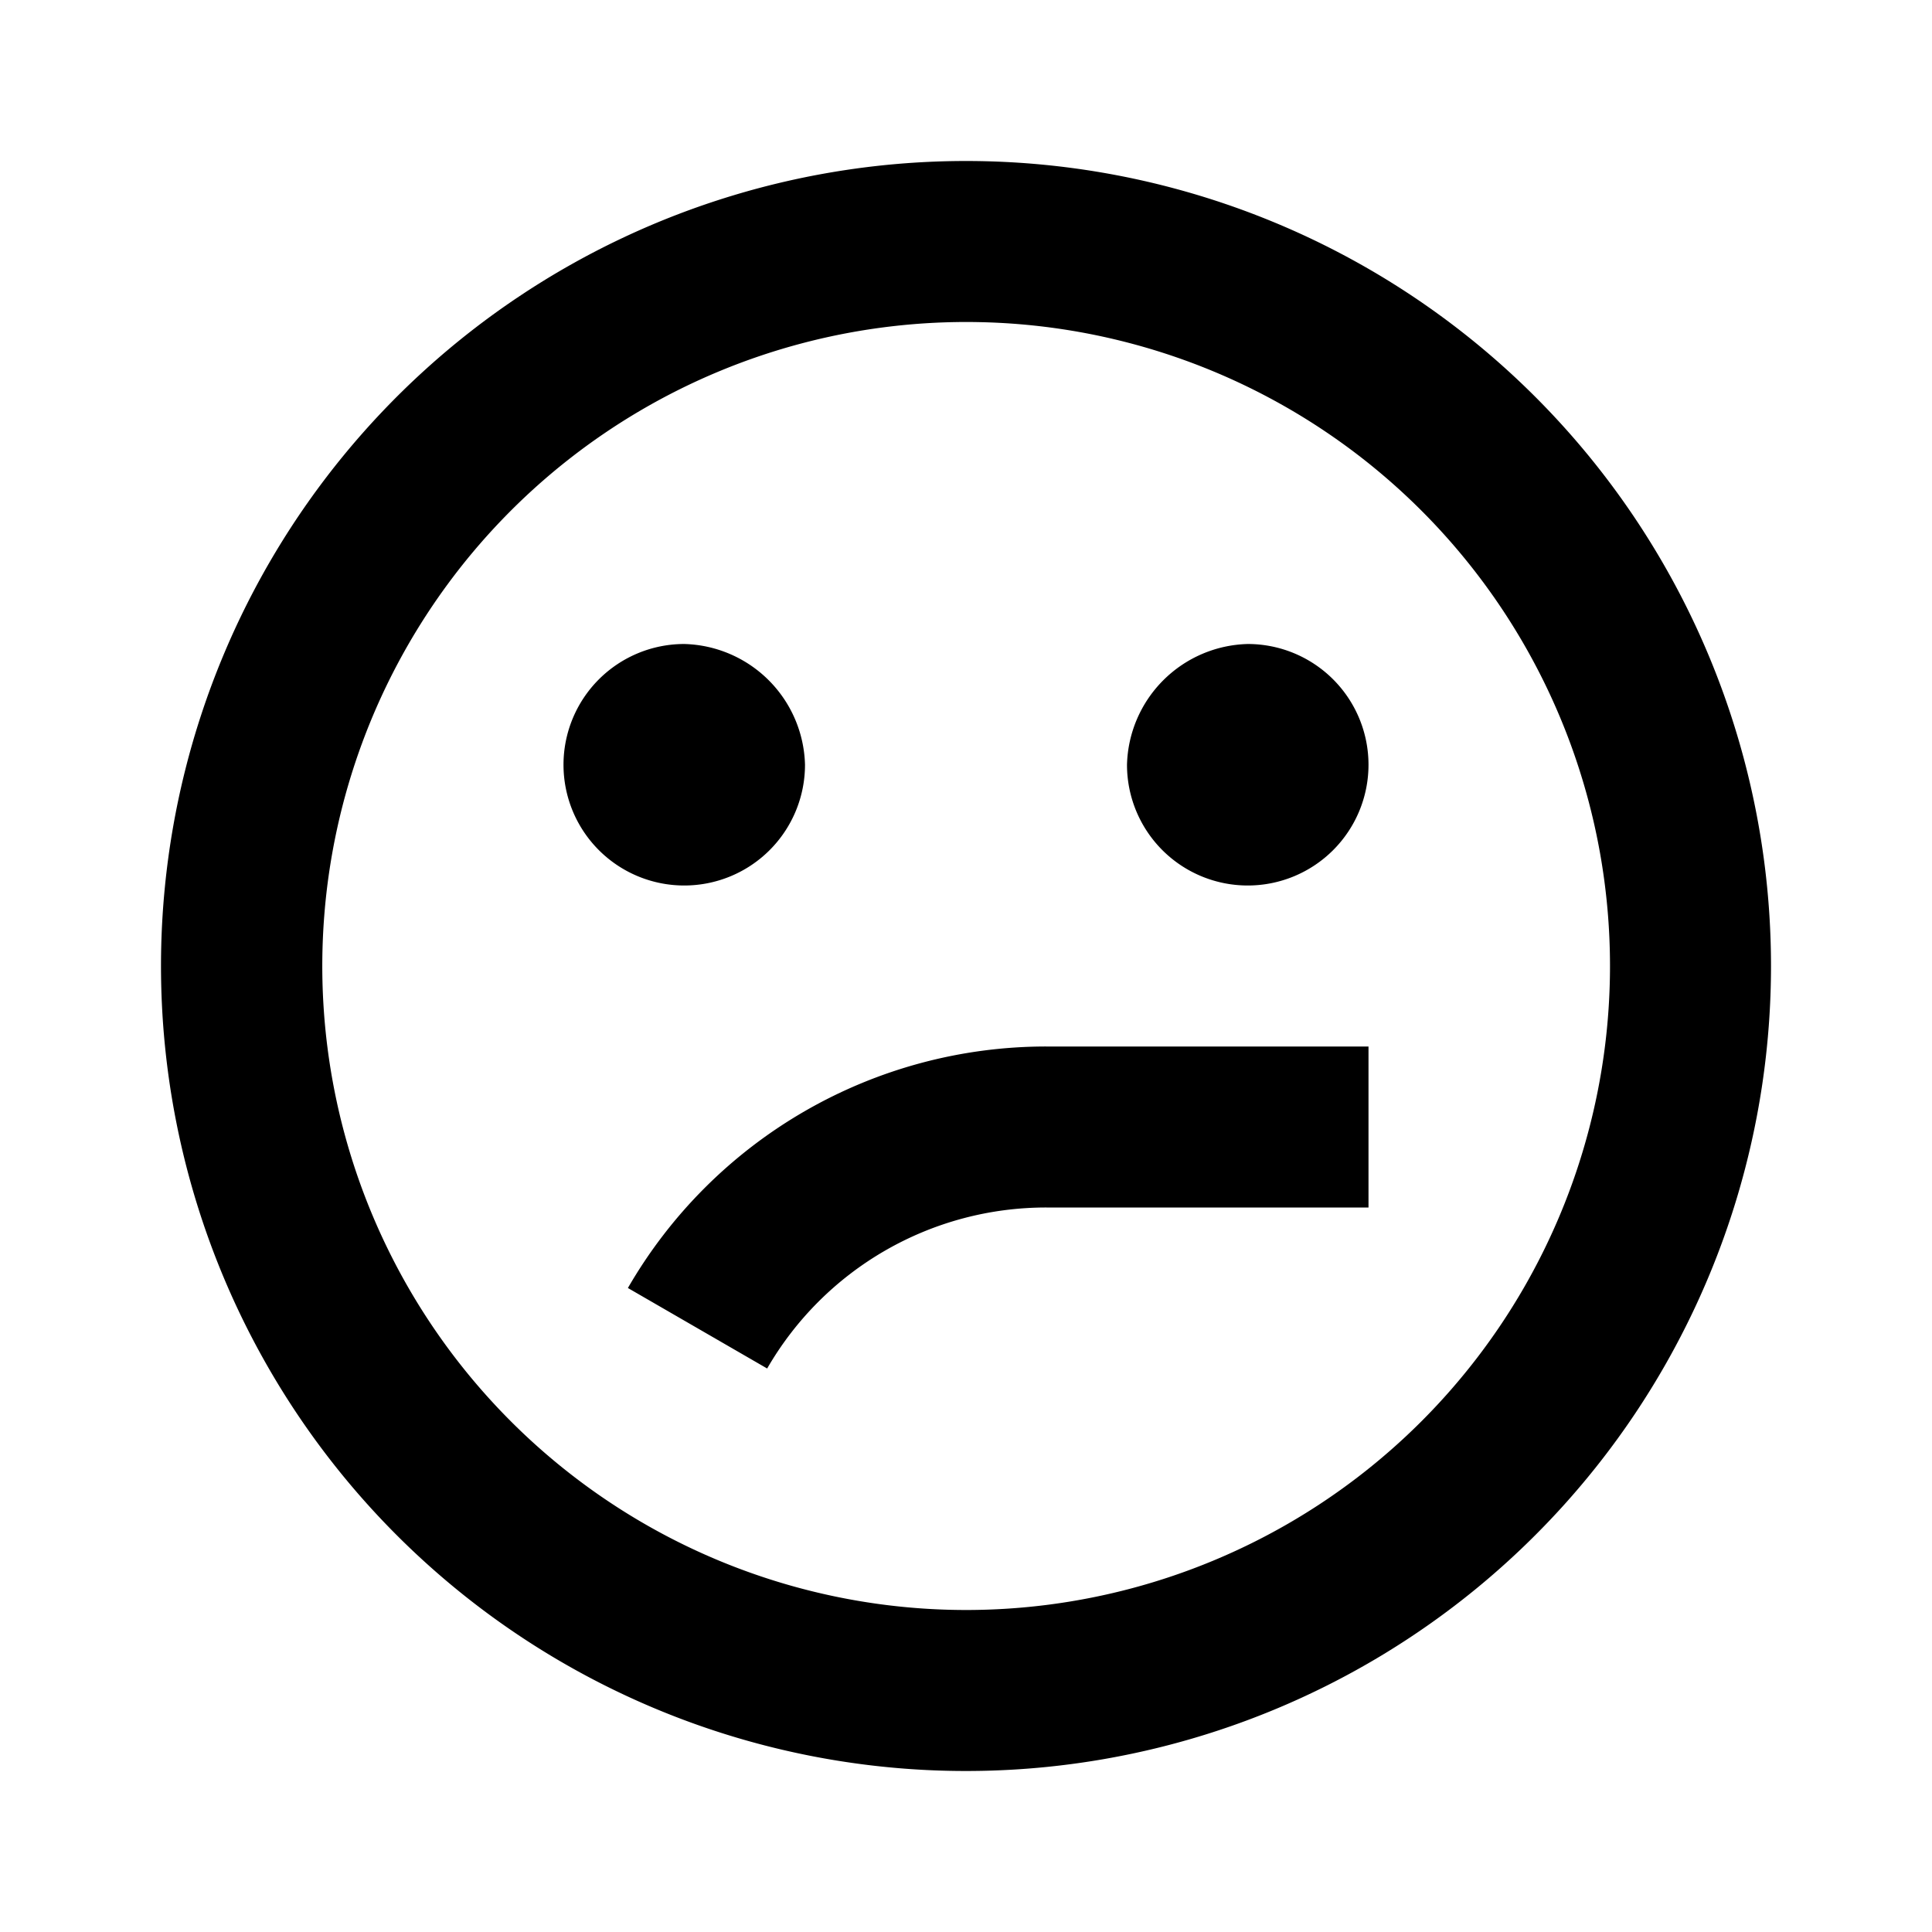 <svg xmlns="http://www.w3.org/2000/svg" viewBox="0 0 24 24"><path d="M12 2a10 10 0 1 0 10 10A10 10 0 0 0 12 2zm1.252 2.098A8 8 0 0 1 20 12a8 8 0 0 1-8 8 8 8 0 1 1 1.252-15.902zM8.5 8A1.5 1.5 0 1 0 10 9.5 1.54 1.54 0 0 0 8.5 8zm7 0A1.54 1.54 0 0 0 14 9.5 1.5 1.5 0 1 0 15.5 8zM13 13a6 6 0 0 0-5.2 3l1.73 1A4 4 0 0 1 13 15h4v-2z"/></svg>